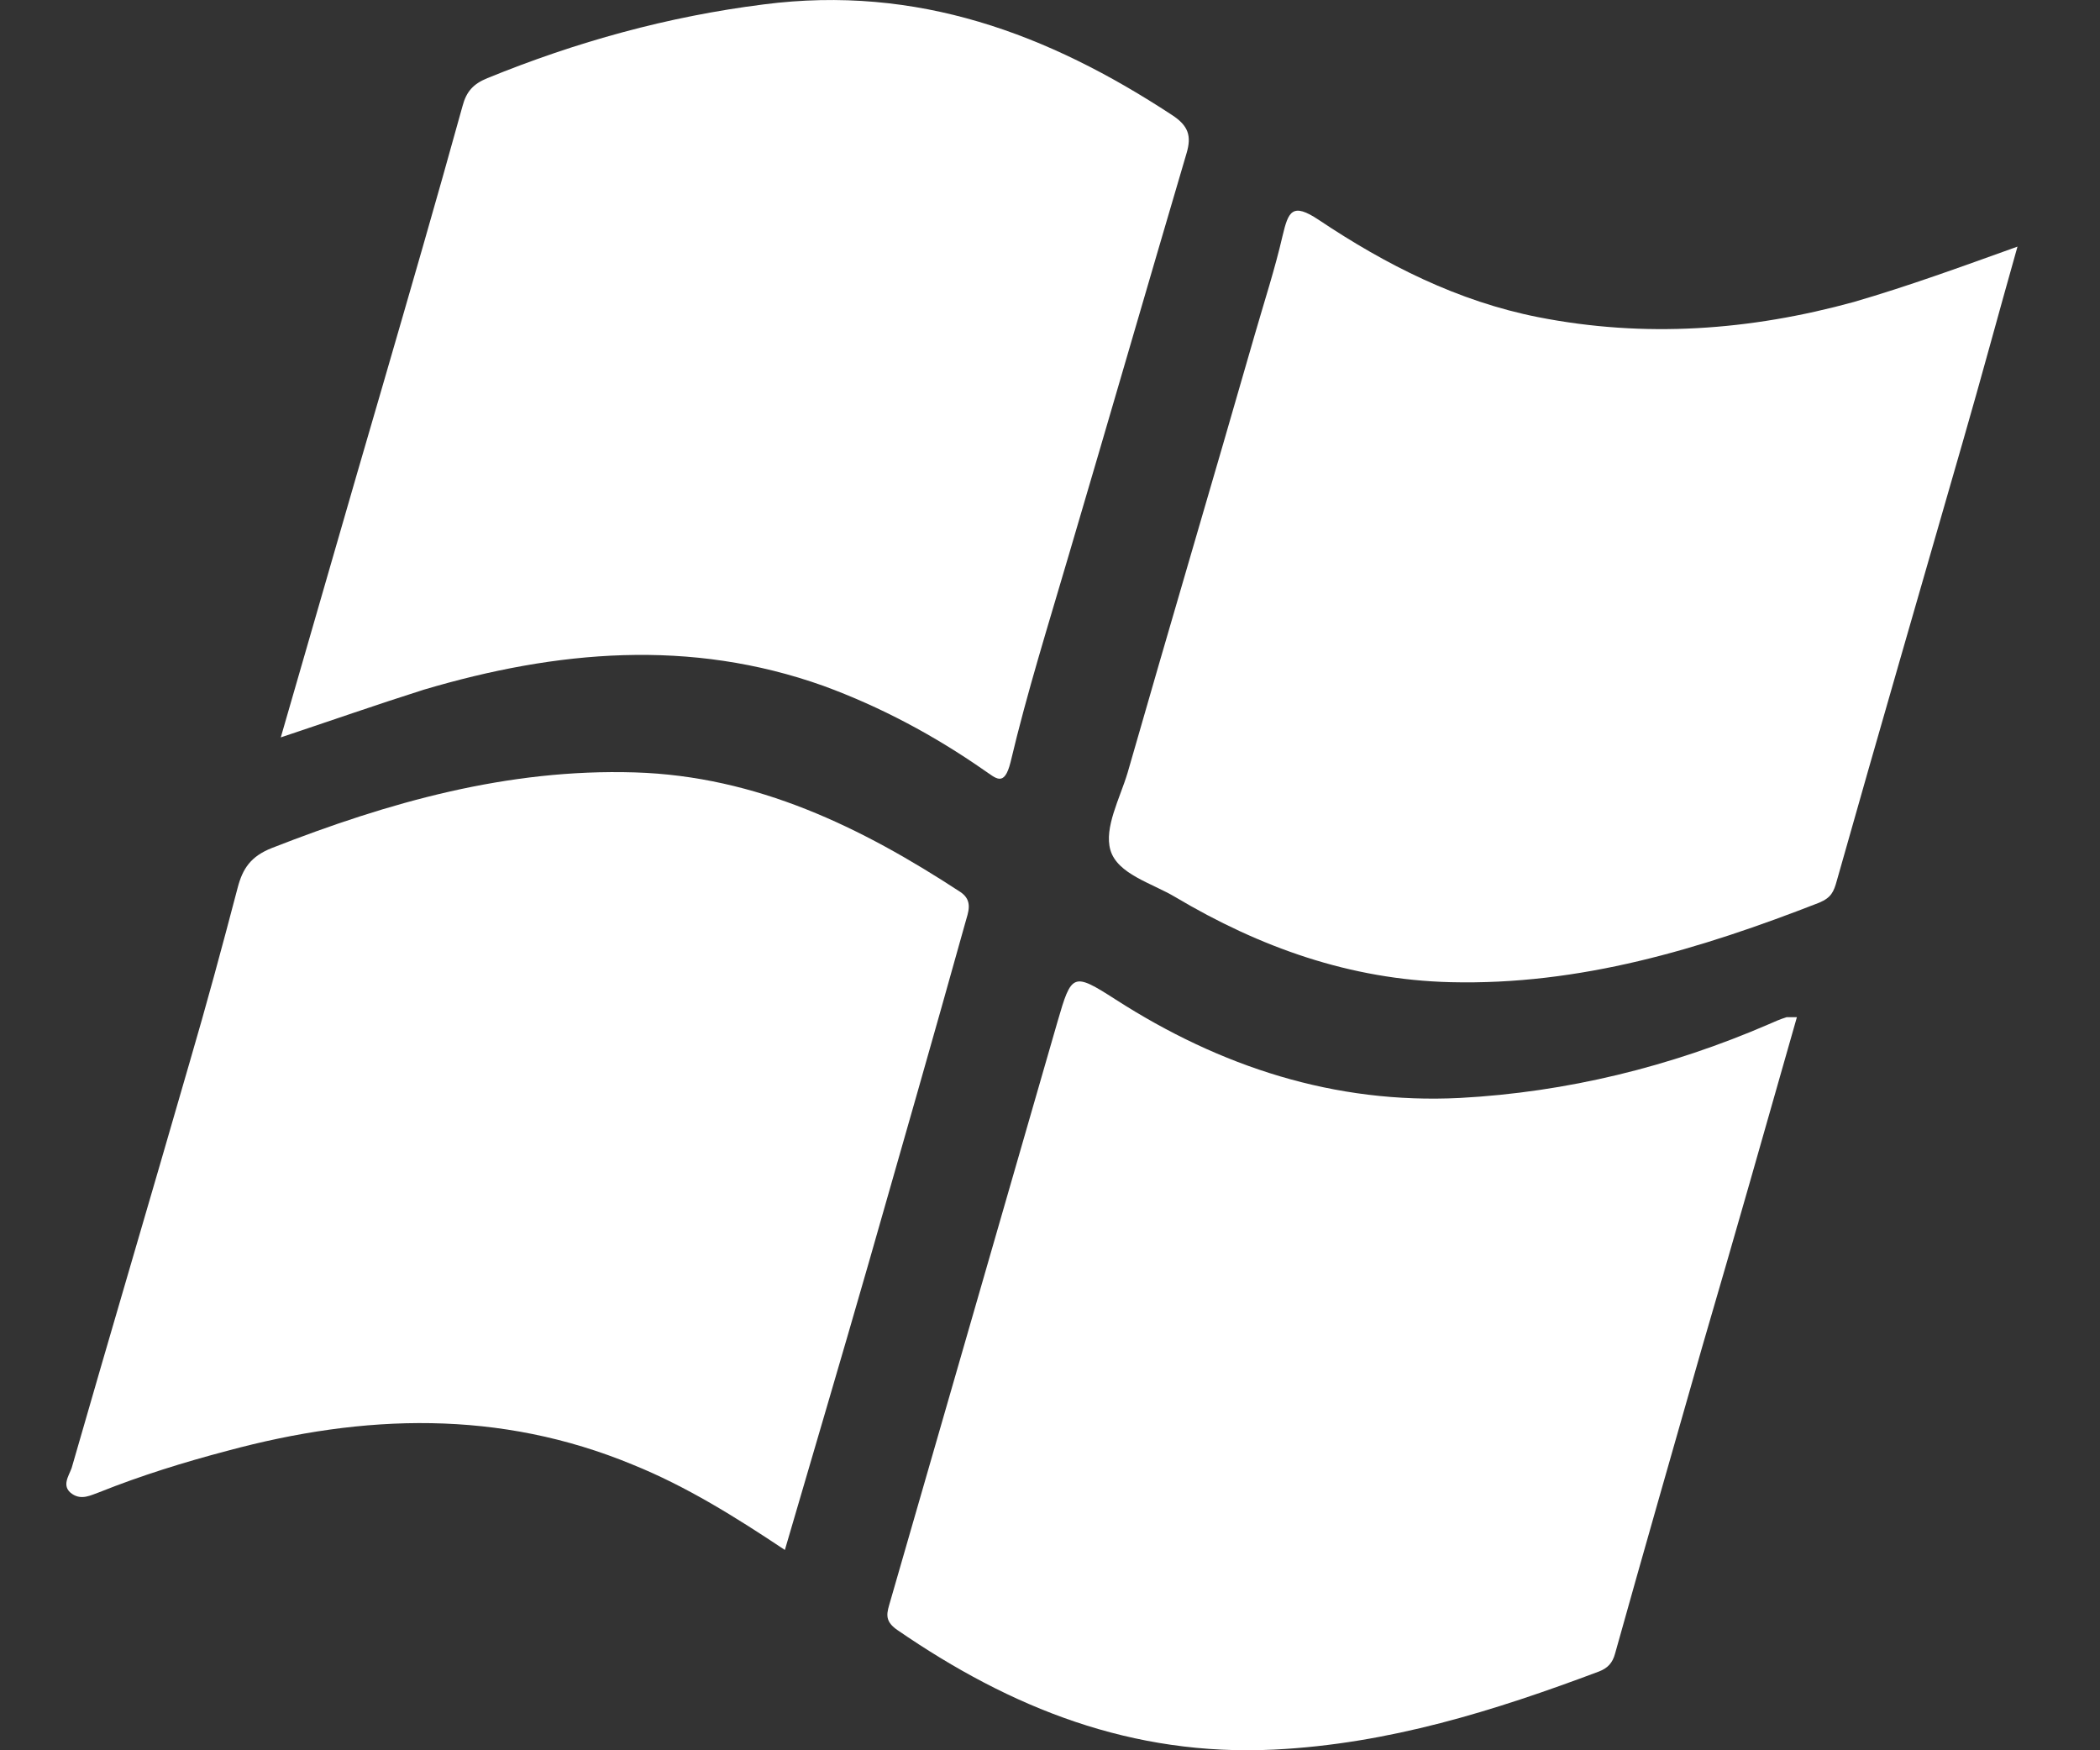 <svg width="24" height="20" viewBox="0 0 24 20" fill="none" xmlns="http://www.w3.org/2000/svg">
<rect x="0" y="0" width="24" height="20" fill="#333333" stroke="none"/>
<path d="M3.209 8.426C3.601 7.075 3.979 5.753 4.364 4.438C4.676 3.363 4.989 2.287 5.286 1.212C5.33 1.045 5.41 0.958 5.57 0.893C6.587 0.478 7.633 0.188 8.73 0.05C10.481 -0.175 11.977 0.384 13.394 1.314C13.583 1.437 13.619 1.554 13.561 1.75C13.111 3.275 12.668 4.808 12.217 6.334C11.985 7.126 11.738 7.91 11.549 8.71C11.476 9 11.382 8.891 11.251 8.804C10.677 8.404 10.067 8.078 9.413 7.838C7.887 7.293 6.362 7.431 4.843 7.881C4.313 8.049 3.775 8.237 3.209 8.426Z" fill="white"/>
<path d="M23.057 2.818C22.839 3.588 22.642 4.322 22.432 5.048C21.952 6.719 21.465 8.39 20.993 10.061C20.957 10.192 20.928 10.257 20.79 10.315C19.431 10.845 18.058 11.26 16.576 11.223C15.428 11.194 14.397 10.824 13.431 10.25C13.162 10.09 12.769 9.988 12.69 9.712C12.617 9.458 12.798 9.124 12.886 8.833C13.365 7.162 13.859 5.499 14.339 3.828C14.448 3.45 14.571 3.072 14.658 2.694C14.724 2.418 14.767 2.309 15.072 2.513C15.842 3.028 16.663 3.443 17.579 3.624C18.799 3.864 19.998 3.777 21.189 3.45C21.814 3.268 22.41 3.05 23.057 2.818Z" fill="white"/>
<path d="M20.536 11.623C20.172 12.902 19.817 14.151 19.453 15.393C19.119 16.563 18.785 17.726 18.458 18.895C18.429 19.004 18.371 19.062 18.276 19.099C17.078 19.549 15.872 19.927 14.564 19.992C12.937 20.072 11.556 19.52 10.256 18.626C10.096 18.517 10.139 18.423 10.176 18.292C10.815 16.084 11.447 13.882 12.086 11.674C12.246 11.122 12.261 11.107 12.748 11.42C13.946 12.19 15.254 12.618 16.685 12.546C17.906 12.48 19.09 12.19 20.216 11.703C20.281 11.674 20.347 11.645 20.419 11.623C20.448 11.623 20.485 11.623 20.536 11.623Z" fill="white"/>
<path d="M8.97 17.711C8.403 17.333 7.844 16.984 7.233 16.737C5.708 16.105 4.16 16.156 2.598 16.578C2.104 16.708 1.61 16.861 1.138 17.05C1.036 17.086 0.935 17.144 0.826 17.072C0.695 16.984 0.789 16.861 0.819 16.774C1.262 15.233 1.719 13.693 2.163 12.153C2.359 11.485 2.54 10.816 2.715 10.148C2.773 9.923 2.867 9.785 3.107 9.69C4.444 9.167 5.802 8.782 7.255 8.826C8.65 8.869 9.842 9.451 10.975 10.192C11.127 10.293 11.062 10.431 11.033 10.54C10.67 11.841 10.299 13.134 9.929 14.427C9.616 15.517 9.297 16.592 8.97 17.711Z" fill="white"/>
</svg>

